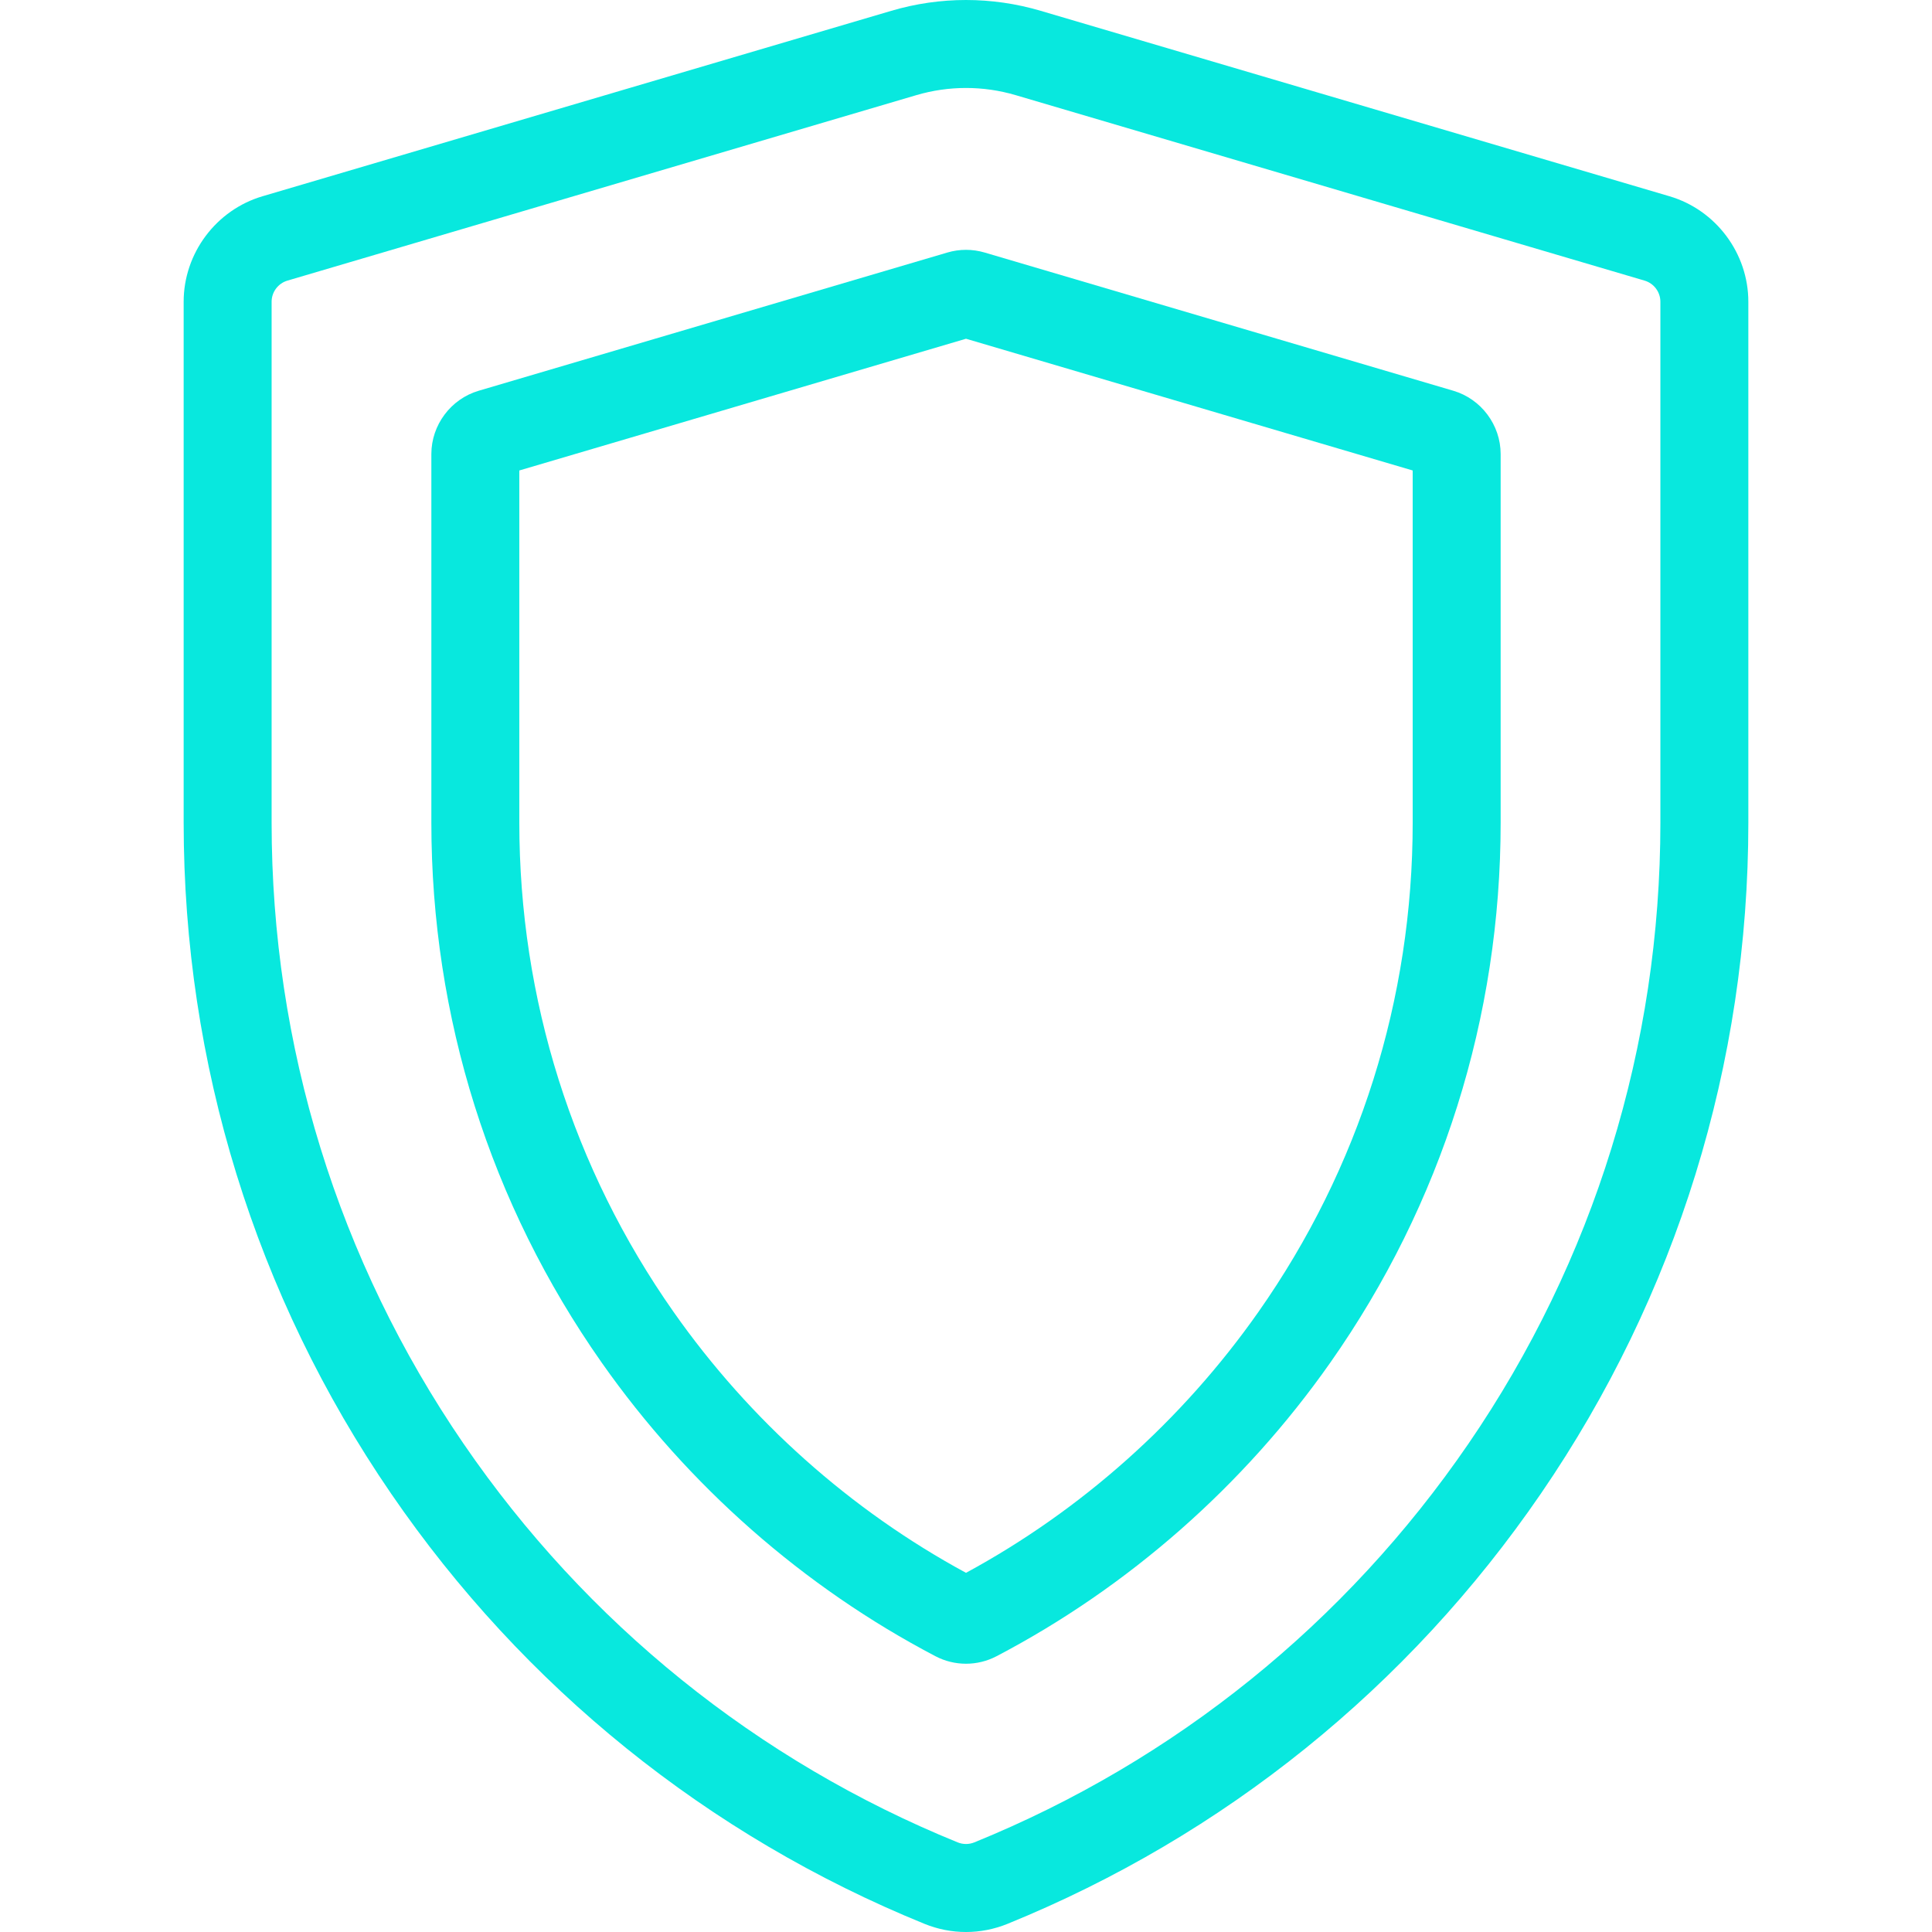 <?xml version="1.0" encoding="iso-8859-1"?>
<!-- Generator: Adobe Illustrator 19.0.0, SVG Export Plug-In . SVG Version: 6.00 Build 0)  -->
<svg fill="#08e8de" version="1.1" id="Layer_1" xmlns="http://www.w3.org/2000/svg" xmlns:xlink="http://www.w3.org/1999/xlink" x="0px" y="0px"
	 viewBox="0 0 512 512" style="enable-background:new 0 0 512 512;" xml:space="preserve">
<g>
	<g>
		<path fill="#08e8de" d="M442.434,52.012L275.781,2.863c-12.938-3.817-26.621-3.817-39.563,0L69.567,52.011
			c-12.304,3.628-20.897,15.12-20.897,27.948v138.014c0,63.872,19.013,125.375,54.984,177.86
			c35.118,51.243,83.991,90.665,141.33,114c3.552,1.445,7.284,2.168,11.016,2.168s7.464-0.724,11.015-2.168
			c57.339-23.335,106.212-62.755,141.33-114c35.97-52.486,54.983-113.988,54.983-177.86V79.96
			C463.33,67.132,454.737,55.639,442.434,52.012z M440.02,217.972c0,59.147-17.602,116.093-50.901,164.681
			c-32.53,47.466-77.79,83.978-130.889,105.587c-1.438,0.585-3.021,0.585-4.459,0c-53.099-21.609-98.36-58.12-130.889-105.587
			C89.583,334.065,71.981,277.12,71.981,217.972V79.959c0-2.565,1.719-4.863,4.18-5.589l166.652-49.149
			c4.314-1.273,8.751-1.908,13.188-1.908c4.436,0,8.873,0.636,13.187,1.909L435.842,74.37c2.459,0.725,4.178,3.023,4.178,5.589
			V217.972z"/>
	</g>
</g>
<g>
	<g>
		<path fill="#08e8de" d="M385.15,103.555l-124.206-36.63c-3.234-0.953-6.652-0.955-9.888,0l-124.203,36.63c-7.382,2.178-12.539,9.074-12.539,16.77
			v97.647c0,51.598,15.608,101.088,45.134,143.122c22.892,32.593,53.481,59.502,88.458,77.82c2.534,1.328,5.314,1.991,8.095,1.991
			c2.78,0,5.56-0.663,8.095-1.991c34.976-18.317,65.565-45.228,88.458-77.82c29.526-42.033,45.134-91.524,45.134-143.122v-97.647
			C397.687,112.627,392.531,105.732,385.15,103.555z M374.378,217.972c0,46.777-14.142,91.635-40.897,129.723
			c-20.172,28.717-46.912,52.562-77.48,69.12c-30.568-16.559-57.309-40.403-77.48-69.12
			c-26.755-38.088-40.897-82.946-40.897-129.723v-93.29L256.001,89.77l118.377,34.912V217.972z"/>
	</g>
</g>
<g>
</g>
<g>
</g>
<g>
</g>
<g>
</g>
<g>
</g>
<g>
</g>
<g>
</g>
<g>
</g>
<g>
</g>
<g>
</g>
<g>
</g>
<g>
</g>
<g>
</g>
<g>
</g>
<g>
</g>
</svg>
